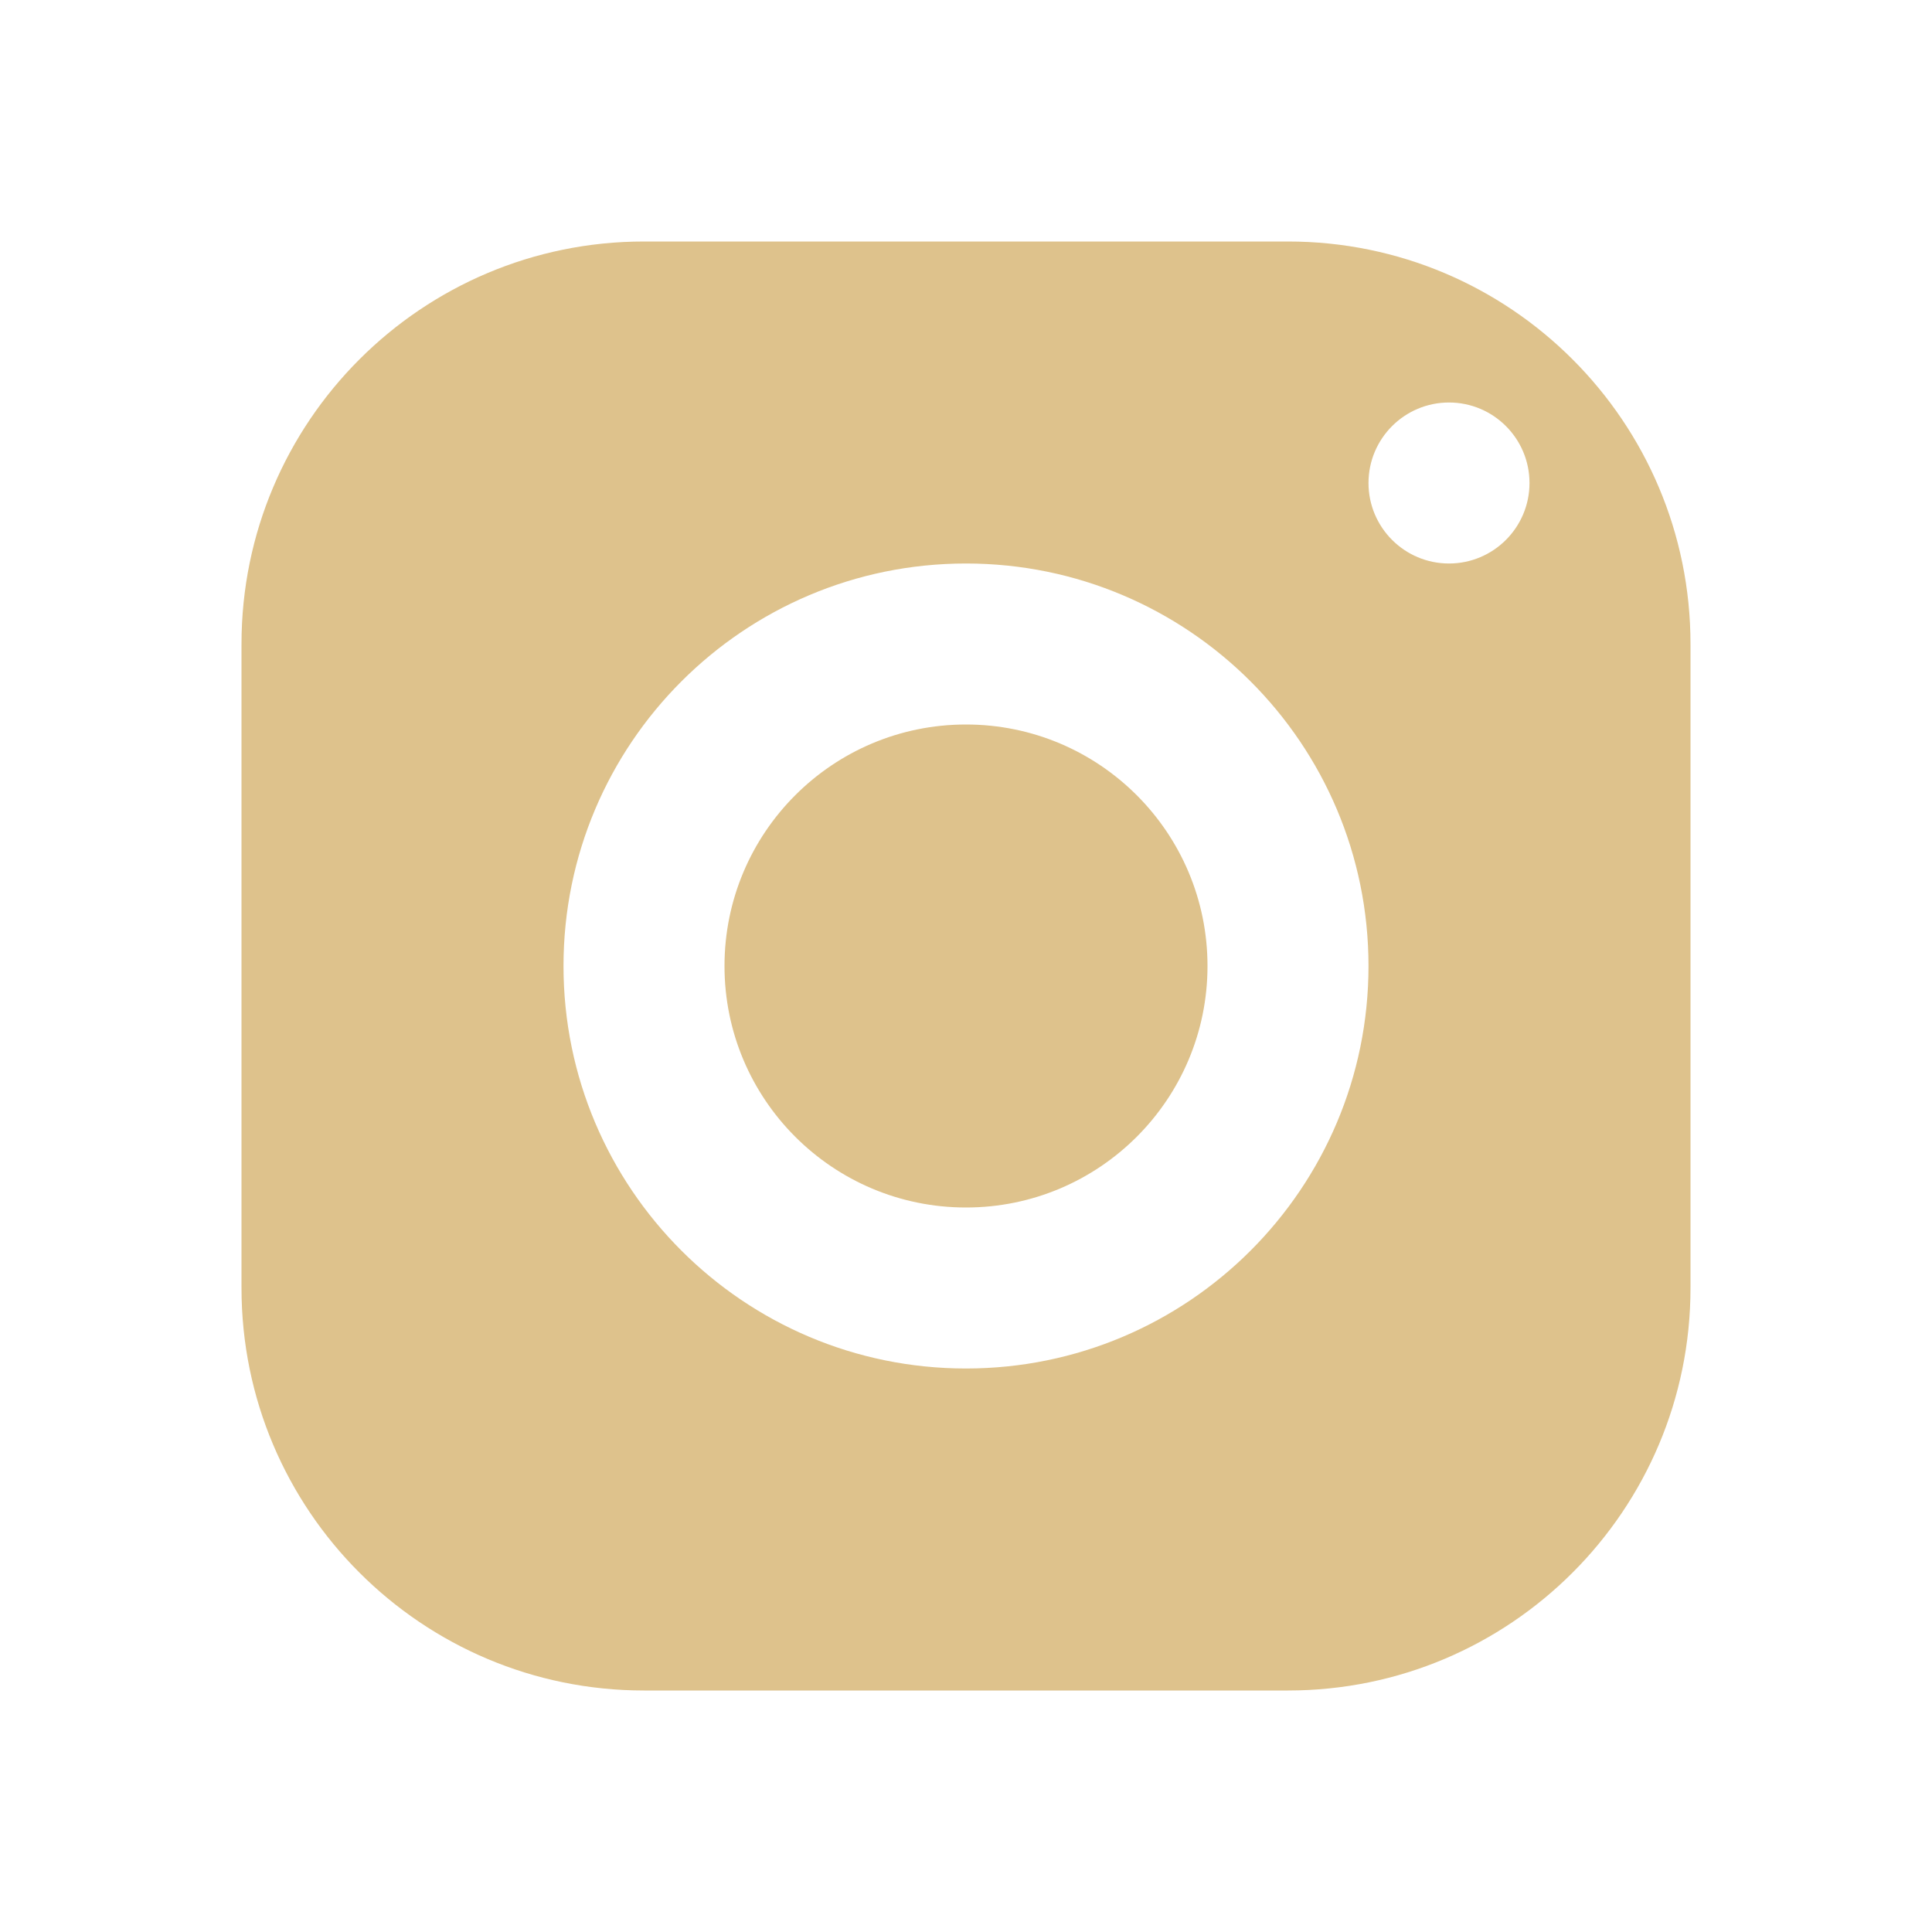 <?xml version="1.0" encoding="UTF-8"?>
<svg xmlns="http://www.w3.org/2000/svg" xmlns:xlink="http://www.w3.org/1999/xlink" viewBox="0 0 144 144" width="144px" height="144px">
<g id="surface108427976">
<path style=" stroke:none;fill-rule:nonzero;fill:rgb(87.059%,76.078%,54.902%);fill-opacity:1;" d="M 48 18 C 31.434 18 18 31.434 18 48 L 18 96 C 18 112.566 31.434 126 48 126 L 96 126 C 112.566 126 126 112.566 126 96 L 126 48 C 126 31.434 112.566 18 96 18 Z M 108 30 C 111.312 30 114 32.688 114 36 C 114 39.312 111.312 42 108 42 C 104.688 42 102 39.312 102 36 C 102 32.688 104.688 30 108 30 Z M 72 42 C 88.566 42 102 55.434 102 72 C 102 88.566 88.566 102 72 102 C 55.434 102 42 88.566 42 72 C 42 55.434 55.434 42 72 42 Z M 72 54 C 62.059 54 54 62.059 54 72 C 54 81.941 62.059 90 72 90 C 81.941 90 90 81.941 90 72 C 90 62.059 81.941 54 72 54 Z M 72 54 "/>
</g>
</svg>
